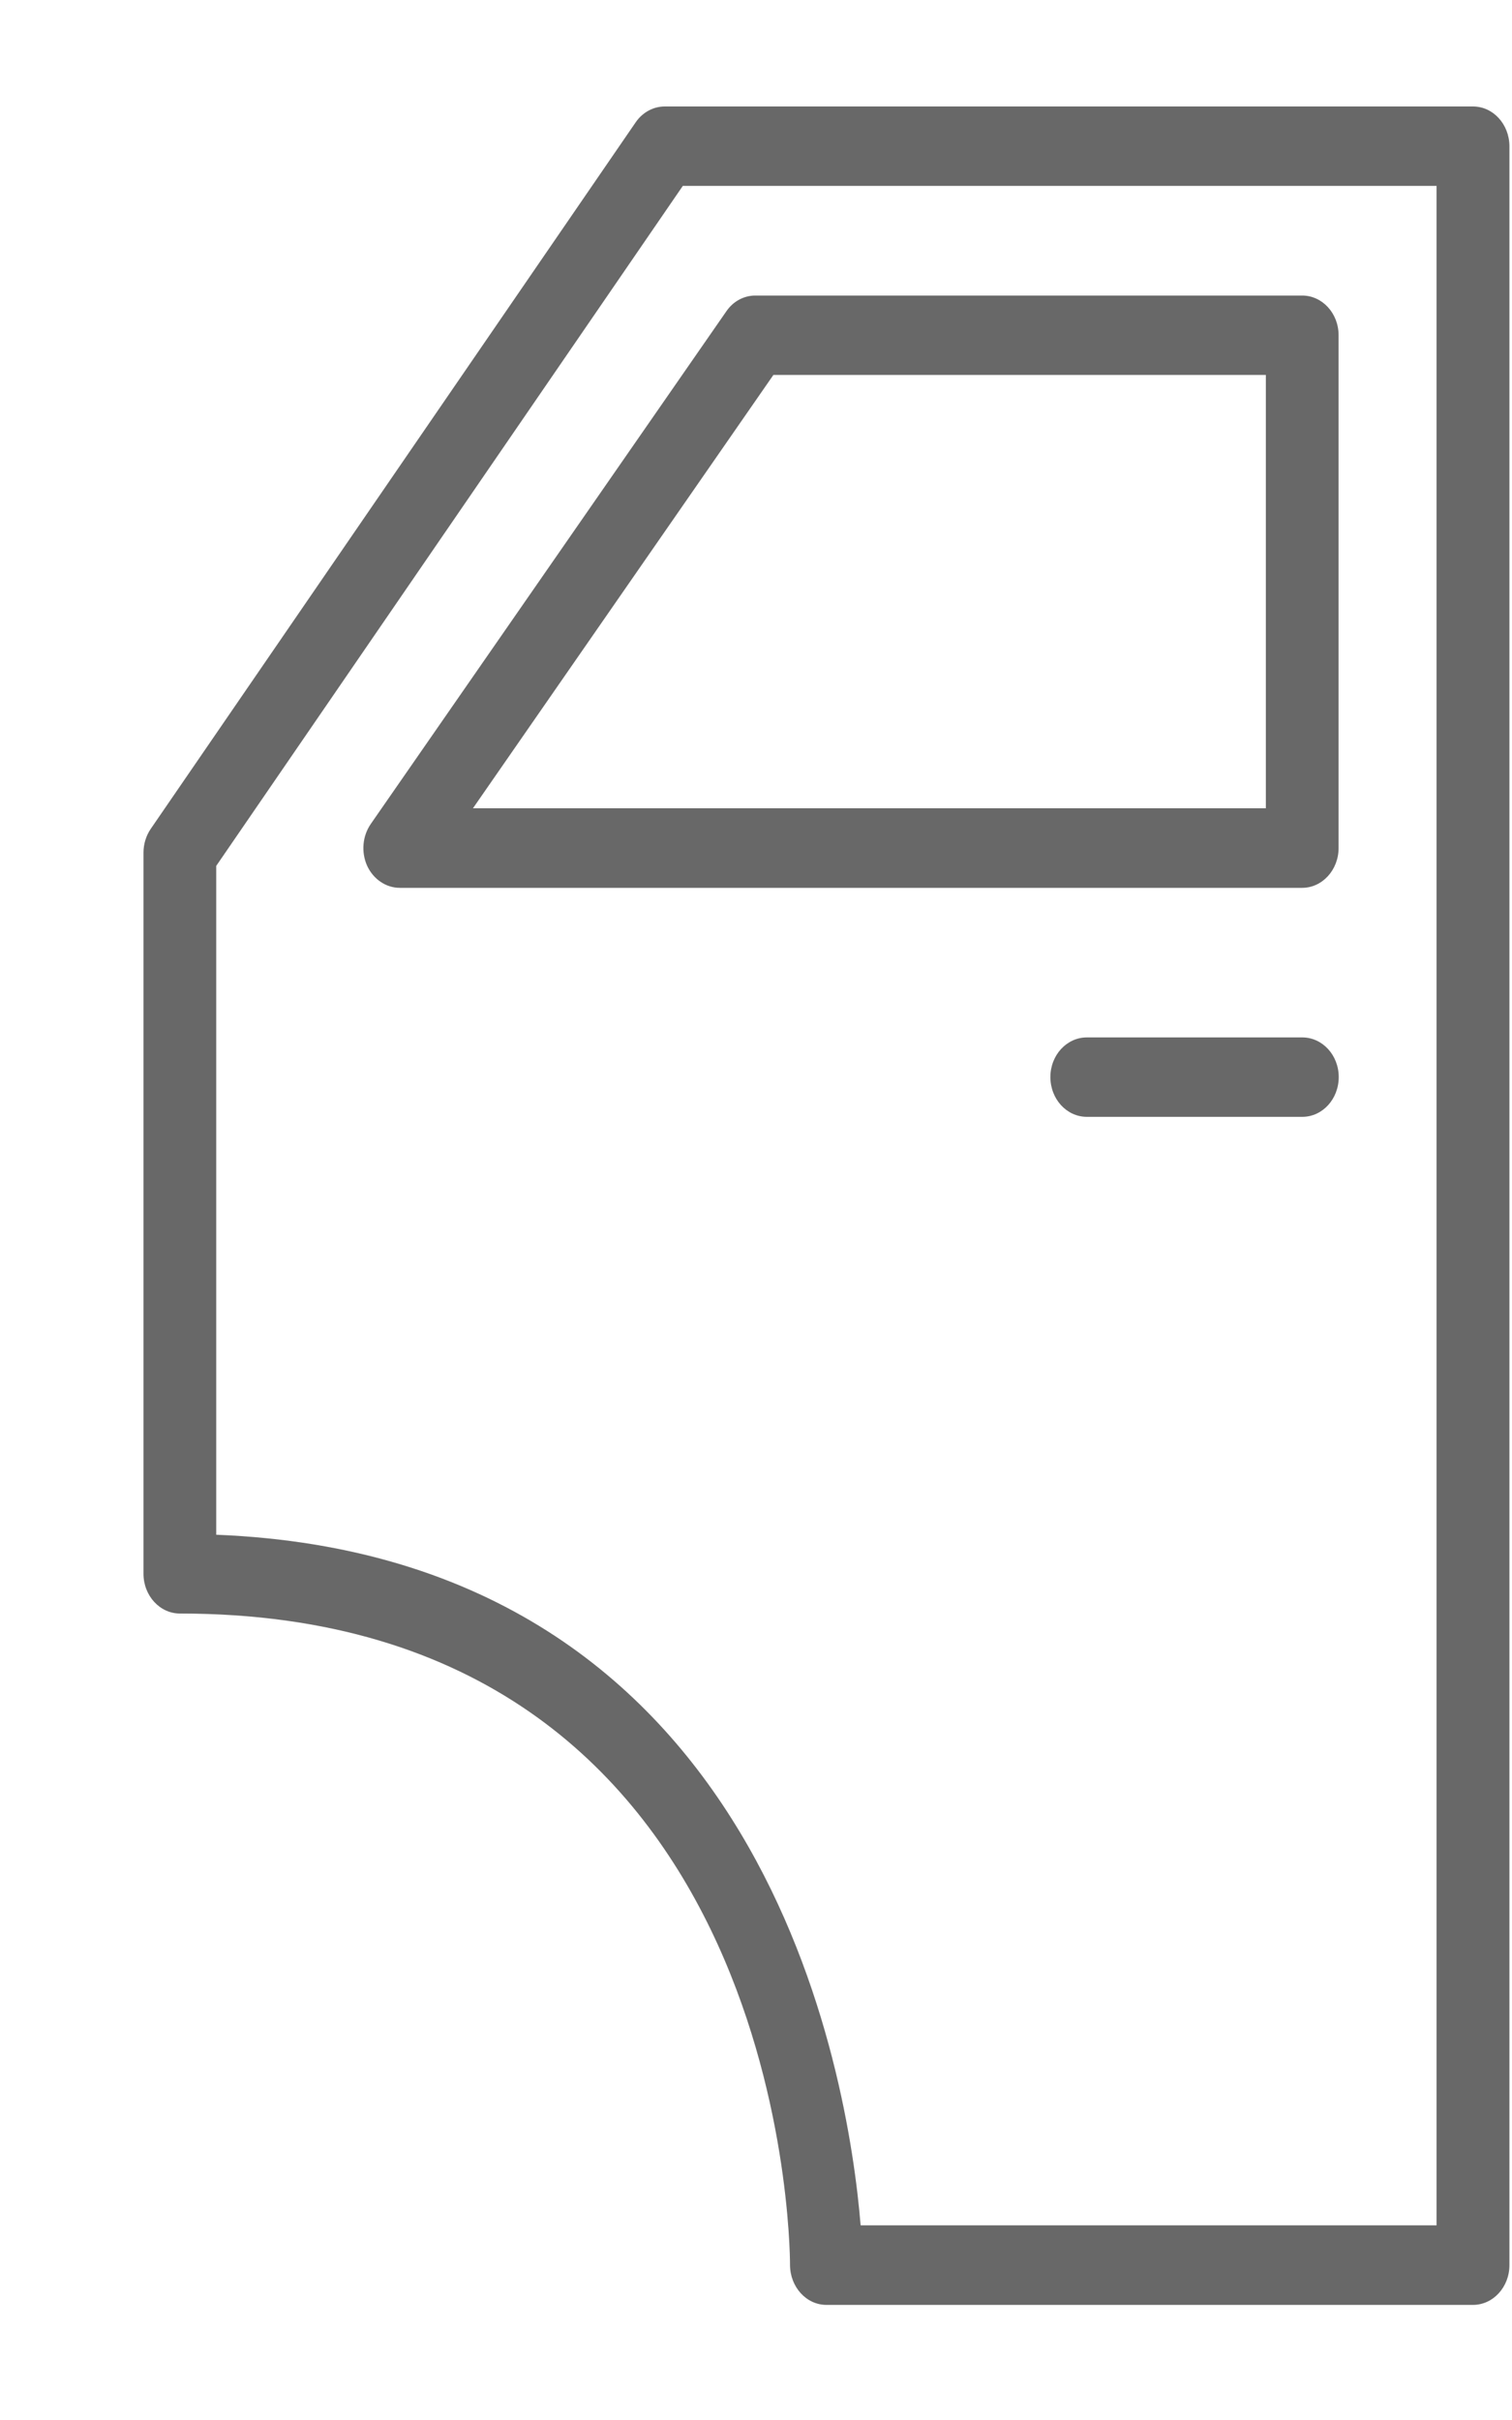 <svg width="10" height="16" viewBox="0 0 10 16" fill="none" xmlns="http://www.w3.org/2000/svg">
<path d="M9.742 0.704H4.396C4.321 0.704 4.249 0.743 4.204 0.809L0.997 5.48C0.966 5.525 0.949 5.581 0.949 5.637V10.405C0.949 10.55 1.057 10.668 1.19 10.668C5.17 10.668 5.225 14.801 5.225 14.976C5.226 15.121 5.333 15.239 5.466 15.239H9.742C9.875 15.239 9.983 15.121 9.983 14.976V0.966C9.982 0.821 9.875 0.704 9.742 0.704ZM9.501 14.713H5.692C5.611 13.726 5.066 10.292 1.43 10.147V5.725L4.516 1.229H9.501V14.713H9.501Z" fill="#686868"/>
<path d="M2.428 5.724C2.469 5.813 2.553 5.87 2.644 5.87H8.612C8.745 5.87 8.853 5.752 8.853 5.607V2.216C8.853 2.071 8.745 1.954 8.612 1.954H4.996C4.92 1.954 4.849 1.992 4.804 2.058L2.452 5.448C2.397 5.528 2.388 5.634 2.428 5.724ZM5.115 2.479H8.372V5.344H3.128L5.115 2.479Z" fill="#686868"/>
<path d="M8.613 6.859H7.188C7.055 6.859 6.947 6.976 6.947 7.121C6.947 7.267 7.055 7.384 7.188 7.384H8.613C8.746 7.384 8.854 7.267 8.854 7.121C8.854 6.976 8.746 6.859 8.613 6.859Z" fill="#686868"/>
</svg>
